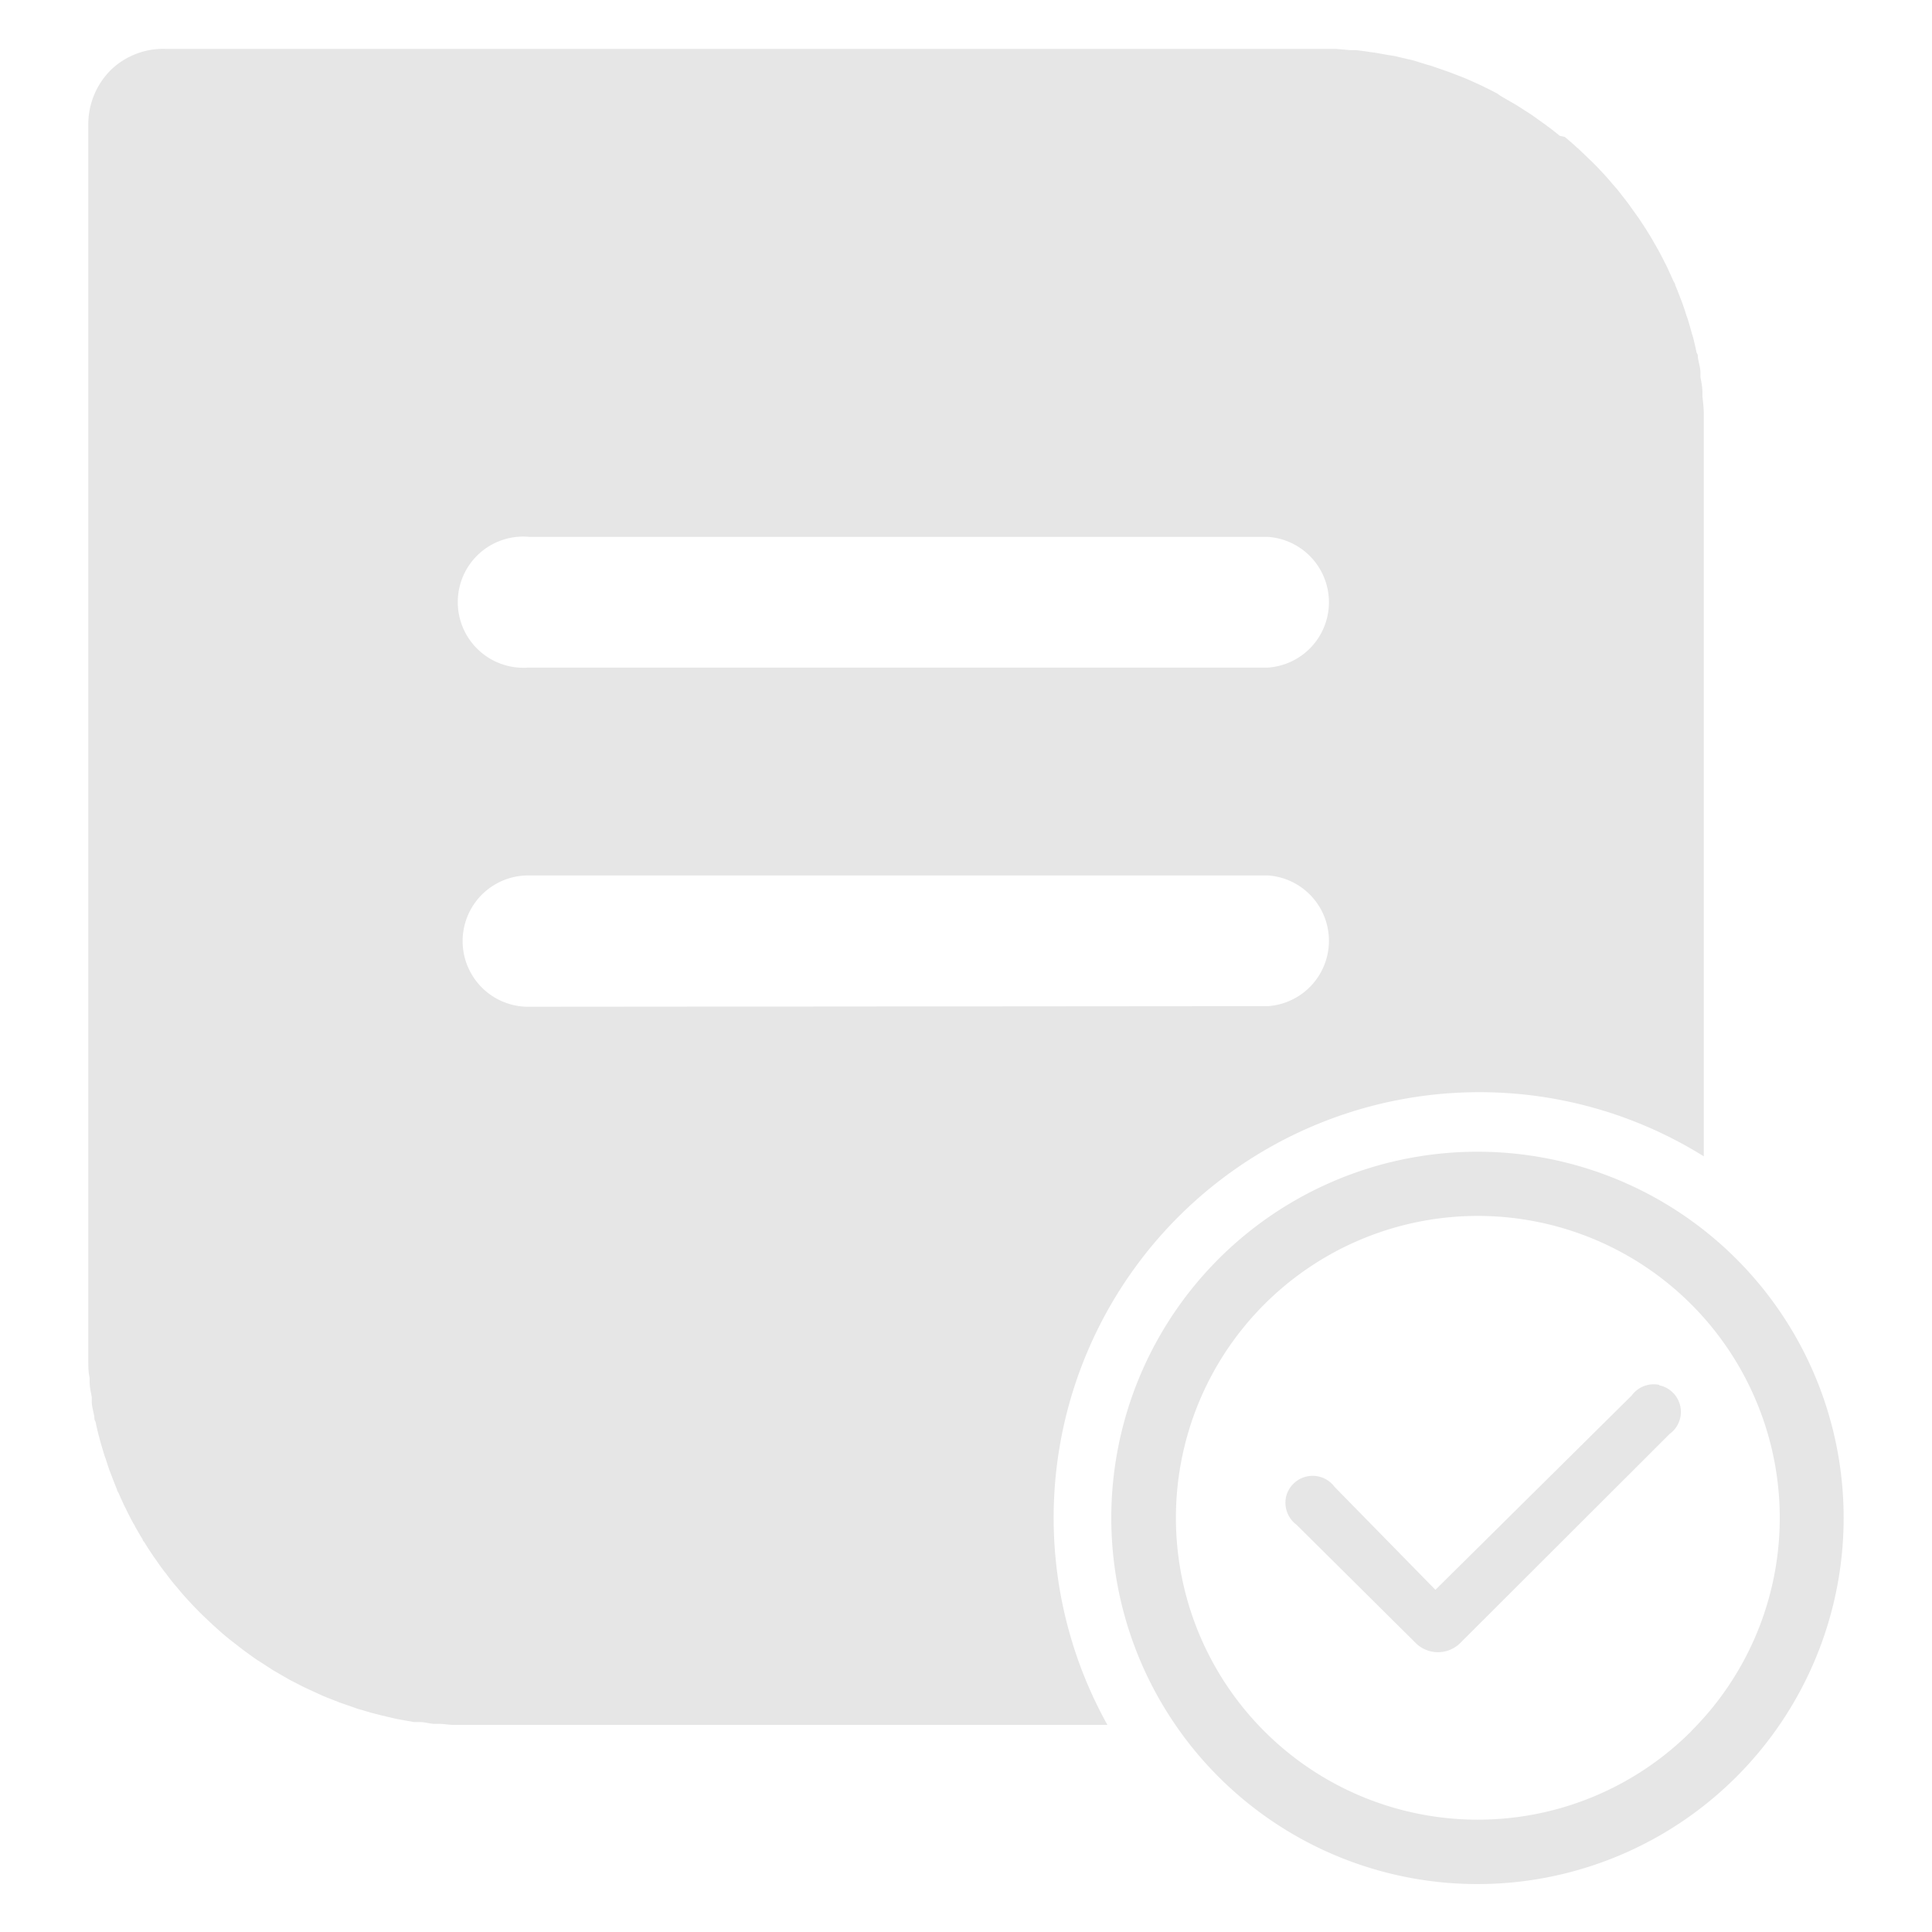 <svg t="1707626979775" class="icon" viewBox="0 0 1024 1024" version="1.1" xmlns="http://www.w3.org/2000/svg" p-id="10073" width="300" height="300"><path d="M920.56 667.52a194.08 194.08 0 1 0 0 274 194.08 194.08 0 0 0 0-274z m-24 249.92a160 160 0 1 1 34.64-173.92 159.6 159.6 0 0 1-34.72 173.92z" fill="#e6e6e6" p-id="10074"></path><path d="M879.44 734a14.48 14.48 0 0 0-14.64 5.68l-104 102.96-53.44-54.56a14.48 14.48 0 0 0-25.76 5.44 14.56 14.56 0 0 0 5.6 14.64l63.52 63.04a16.8 16.8 0 0 0 22.88 0L884.96 760a14.4 14.4 0 0 0-5.52-25.76z" fill="#e6e6e6" p-id="10075"></path><path d="M784 578.88a224.56 224.56 0 0 1 119.04 34V231.04v-10.56-1.2c0-3.12-0.4-6.16-0.72-9.2v-2.16c0-2.72-0.56-5.44-1.04-8v-2.32c0-2.56-0.88-5.2-1.36-8 0-0.88 0-1.68-0.64-2.56-0.56-2.48-1.04-4.88-1.68-7.28a26.96 26.96 0 0 0-0.8-2.72c-0.64-2.32-1.28-4.72-2-7.04a24 24 0 0 0-0.88-2.56c-0.72-2.4-1.52-4.72-2.32-6.96l-0.96-2.48c-0.88-2.32-1.76-4.64-2.72-6.88 0-0.8-0.72-1.52-1.04-2.32l-3.04-6.72-1.12-2.24c-1.12-2.24-2.24-4.48-3.44-6.64l-1.12-2c-1.28-2.24-2.48-4.4-3.84-6.64l-1.12-1.76c-1.36-2.24-2.8-4.4-4.24-6.56a19.44 19.44 0 0 0-1.12-1.6l-4.56-6.4-1.2-1.6-4.88-6.24-1.2-1.36c-1.76-2-3.44-4.08-5.28-6.08l-1.12-1.2c-1.84-2-3.76-4-5.68-5.92l-1.2-1.12-5.92-5.68-1.2-1.04c-2-1.84-4.08-3.68-6.24-5.44l-2.64-0.56c-2.16-1.76-4.32-3.52-6.56-5.12l-1.28-0.96-6.72-4.8-1.44-0.96-6.88-4.4-1.52-0.88-7.04-4.08-1.68-1.2c-2.4-1.28-4.72-2.48-7.12-3.6l-1.92-0.96-7.12-3.2-2.16-0.88-7.28-2.8-2.32-0.8-7.12-2.48-2.56-0.72-6.96-2.16-2.8-0.64-7.12-1.68-3.12-0.48-7.2-1.28-3.04-0.4q-3.6-0.56-7.2-0.96h-3.12l-7.28-0.64H88a40 40 0 0 0-29.04 10.96 40.64 40.64 0 0 0-12.16 28.4v655.84c0 3.12 0 6.16 0.72 9.2v2.16c0 2.72 0.64 5.44 1.12 8v2.4c0 2.56 0.88 5.2 1.36 8 0 0.88 0 1.76 0.64 2.64 0.48 2.48 1.04 4.88 1.68 7.28l0.72 2.72c0.64 2.32 1.36 4.72 2.08 7.04a24 24 0 0 0 0.88 2.56c0.72 2.32 1.44 4.64 2.32 6.96l0.96 2.48c0.88 2.32 1.76 4.56 2.72 6.88 0 0.72 0.72 1.52 1.04 2.32 0.96 2.24 2 4.48 3.04 6.72a19.52 19.52 0 0 1 1.12 2.24c1.12 2.24 2.24 4.48 3.44 6.64a16 16 0 0 1 1.12 2c1.28 2.24 2.48 4.4 3.84 6.56 0 0.64 0.8 1.28 1.12 1.84 1.36 2.24 2.8 4.4 4.24 6.56a19.44 19.44 0 0 0 1.12 1.6c1.52 2.16 2.96 4.32 4.56 6.4l1.2 1.52c1.6 2.16 3.2 4.24 4.88 6.24l1.2 1.36c1.68 2.08 3.44 4.16 5.28 6.16l1.12 1.2c1.84 2 3.76 4 5.68 5.92l1.12 1.12 6 5.68 1.2 1.04c2 1.84 4.08 3.68 6.24 5.44l1.2 0.96 6.56 5.12 1.28 0.96c2.24 1.6 4.48 3.28 6.72 4.8l1.44 0.88 6.88 4.48 1.52 0.88 7.04 4.08 1.68 0.88c2.4 1.2 4.72 2.48 7.12 3.6l1.92 0.88 7.12 3.28 2.16 0.88 7.12 2.8 2.32 0.8 7.12 2.48 2.56 0.72c2.4 0.72 4.72 1.44 7.12 2l2.8 0.72 7.12 1.68 2.88 0.56 7.2 1.28h3.04c2.4 0 4.8 0.72 7.2 0.96h3.12c2.4 0 4.8 0.48 7.28 0.56h346.88A225.6 225.6 0 0 1 784 578.88zM248 300.56a34.64 34.64 0 0 1 32.56-16H672a34.72 34.72 0 0 1 0 69.28H280a34.8 34.8 0 0 1-32-53.28z m32 233.04a34.8 34.8 0 1 1 0-69.6h392a34.72 34.72 0 0 1 0 69.28z" fill="#e6e6e6" p-id="10076"></path></svg>

